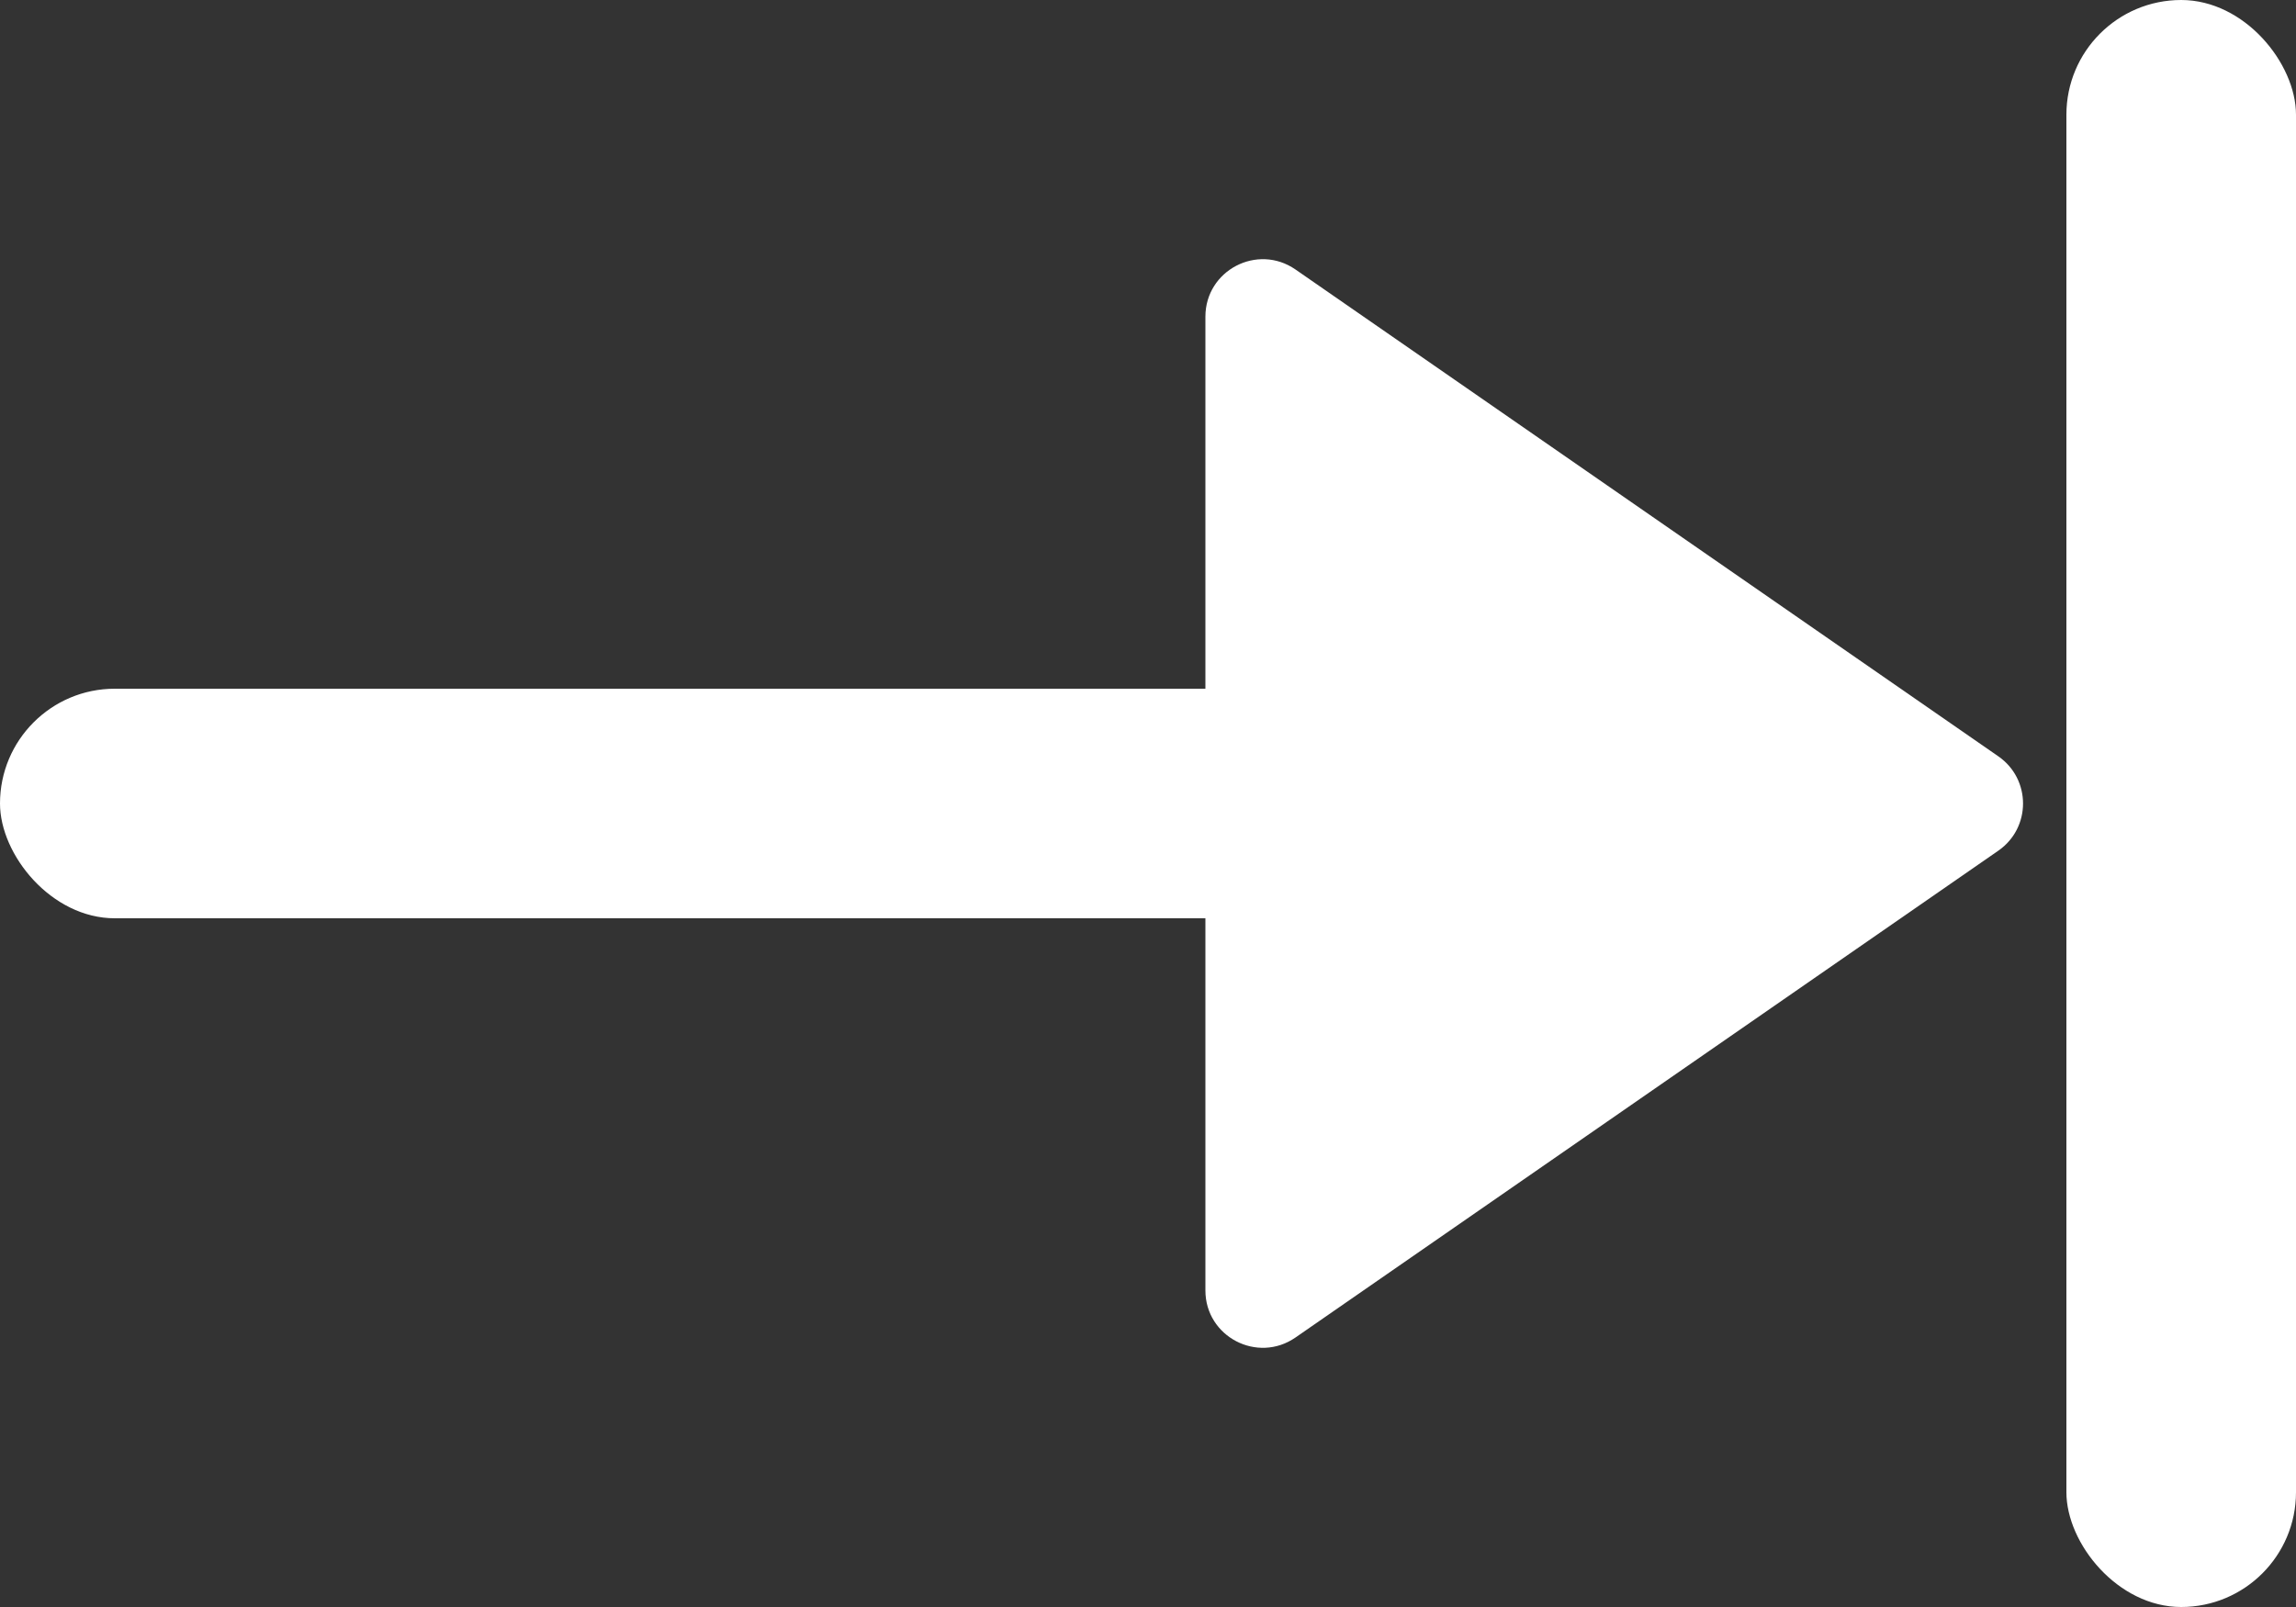 <svg width="20" height="14" viewBox="0 0 20 14" fill="none" xmlns="http://www.w3.org/2000/svg">
<rect x="0" y="0" width="20" height="14" fill="#333333" stroke="none"/>
<rect x="20" y="14" width="2" height="14" rx="1" transform="rotate(180 20 14)" fill="white"/>
<rect x="16" y="8" width="16" height="2" rx="1" transform="rotate(180 16 8)" fill="white"/>
<path d="M17.407 6.589C17.694 6.788 17.694 7.212 17.407 7.411L11.285 11.652C10.953 11.882 10.5 11.645 10.5 11.242V2.759C10.5 2.355 10.953 2.118 11.285 2.348L17.407 6.589Z" fill="white"/>
</svg>
